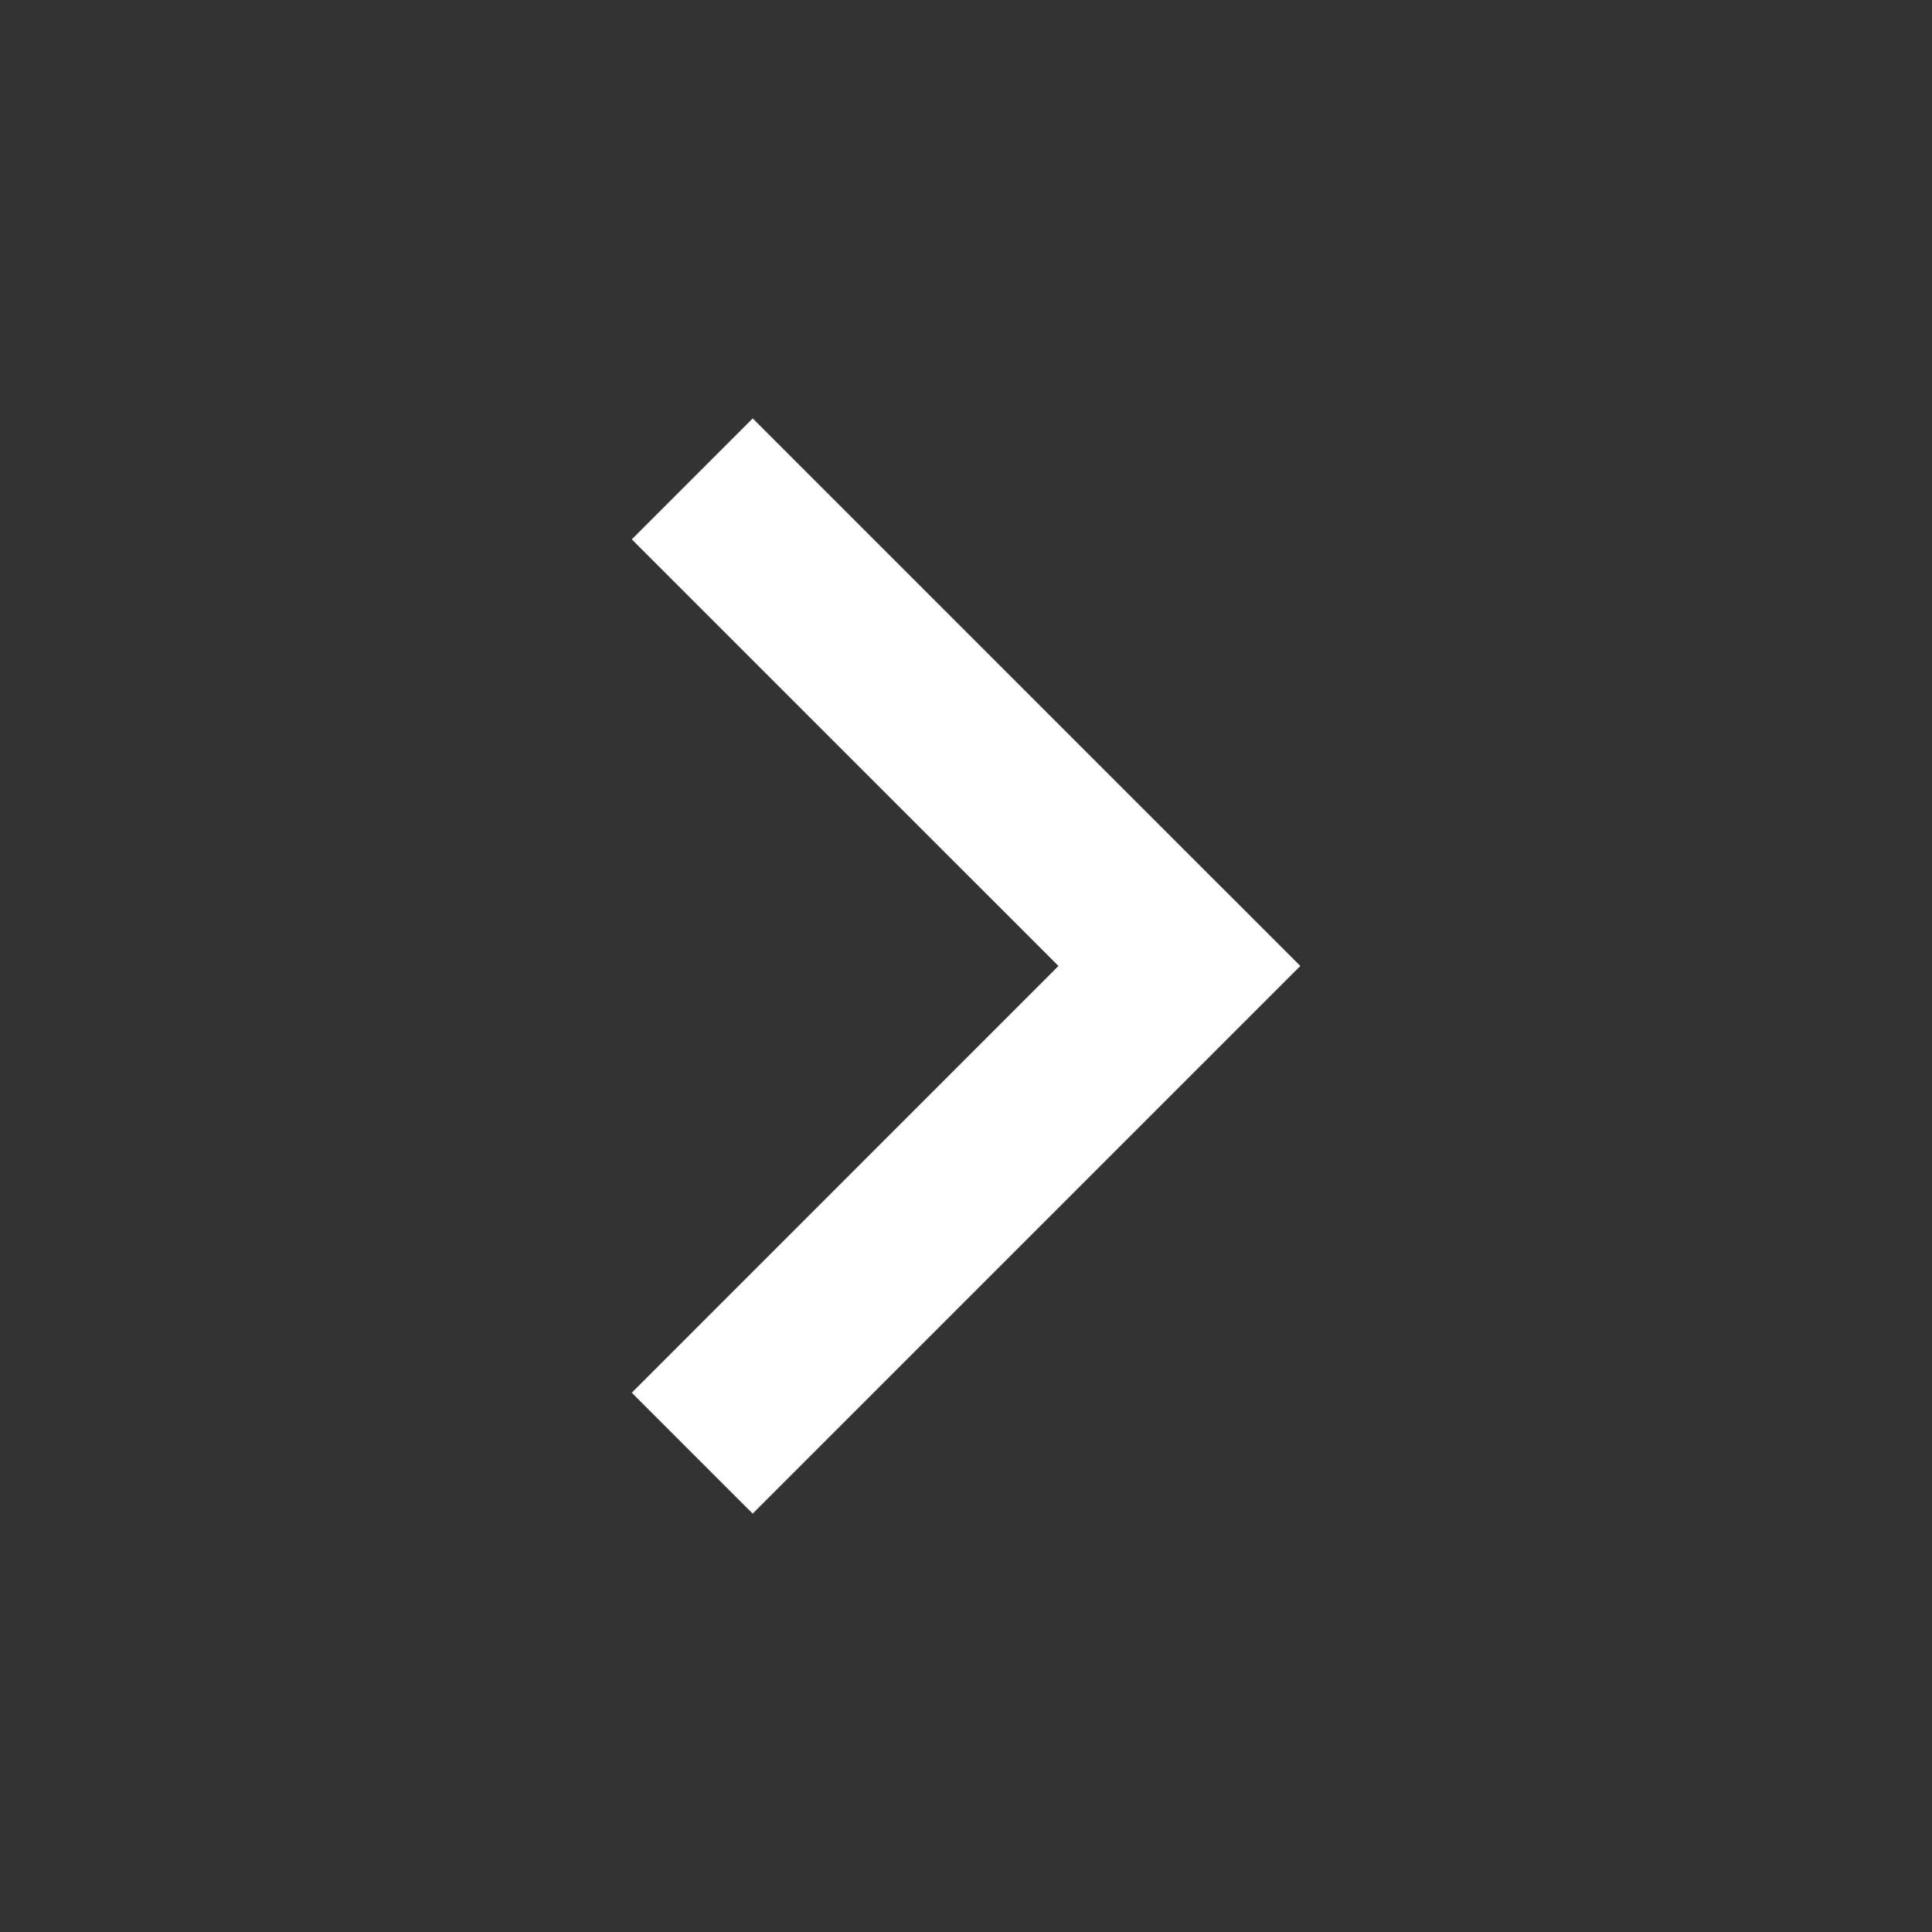 <?xml version="1.0" encoding="utf-8"?>
<!-- Generator: Adobe Illustrator 16.0.0, SVG Export Plug-In . SVG Version: 6.00 Build 0)  -->
<!DOCTYPE svg PUBLIC "-//W3C//DTD SVG 1.1//EN" "http://www.w3.org/Graphics/SVG/1.1/DTD/svg11.dtd">
<svg version="1.1" id="图层_1" xmlns="http://www.w3.org/2000/svg" xmlns:xlink="http://www.w3.org/1999/xlink" x="0px" y="0px"
	 width="31.333px" height="31.334px" viewBox="0 0 31.333 31.334" enable-background="new 0 0 31.333 31.334" xml:space="preserve">
<rect x="0" y="0" width="31.333" height="31.334" fill="#333333" stroke="none"/>
<polygon fill="#FFFFFF" points="21.088,15.667 21.088,15.666 21.088,15.666 12.207,6.786 10.246,8.747 17.166,15.666 10.246,22.587 
	12.207,24.548 "/>
</svg>
